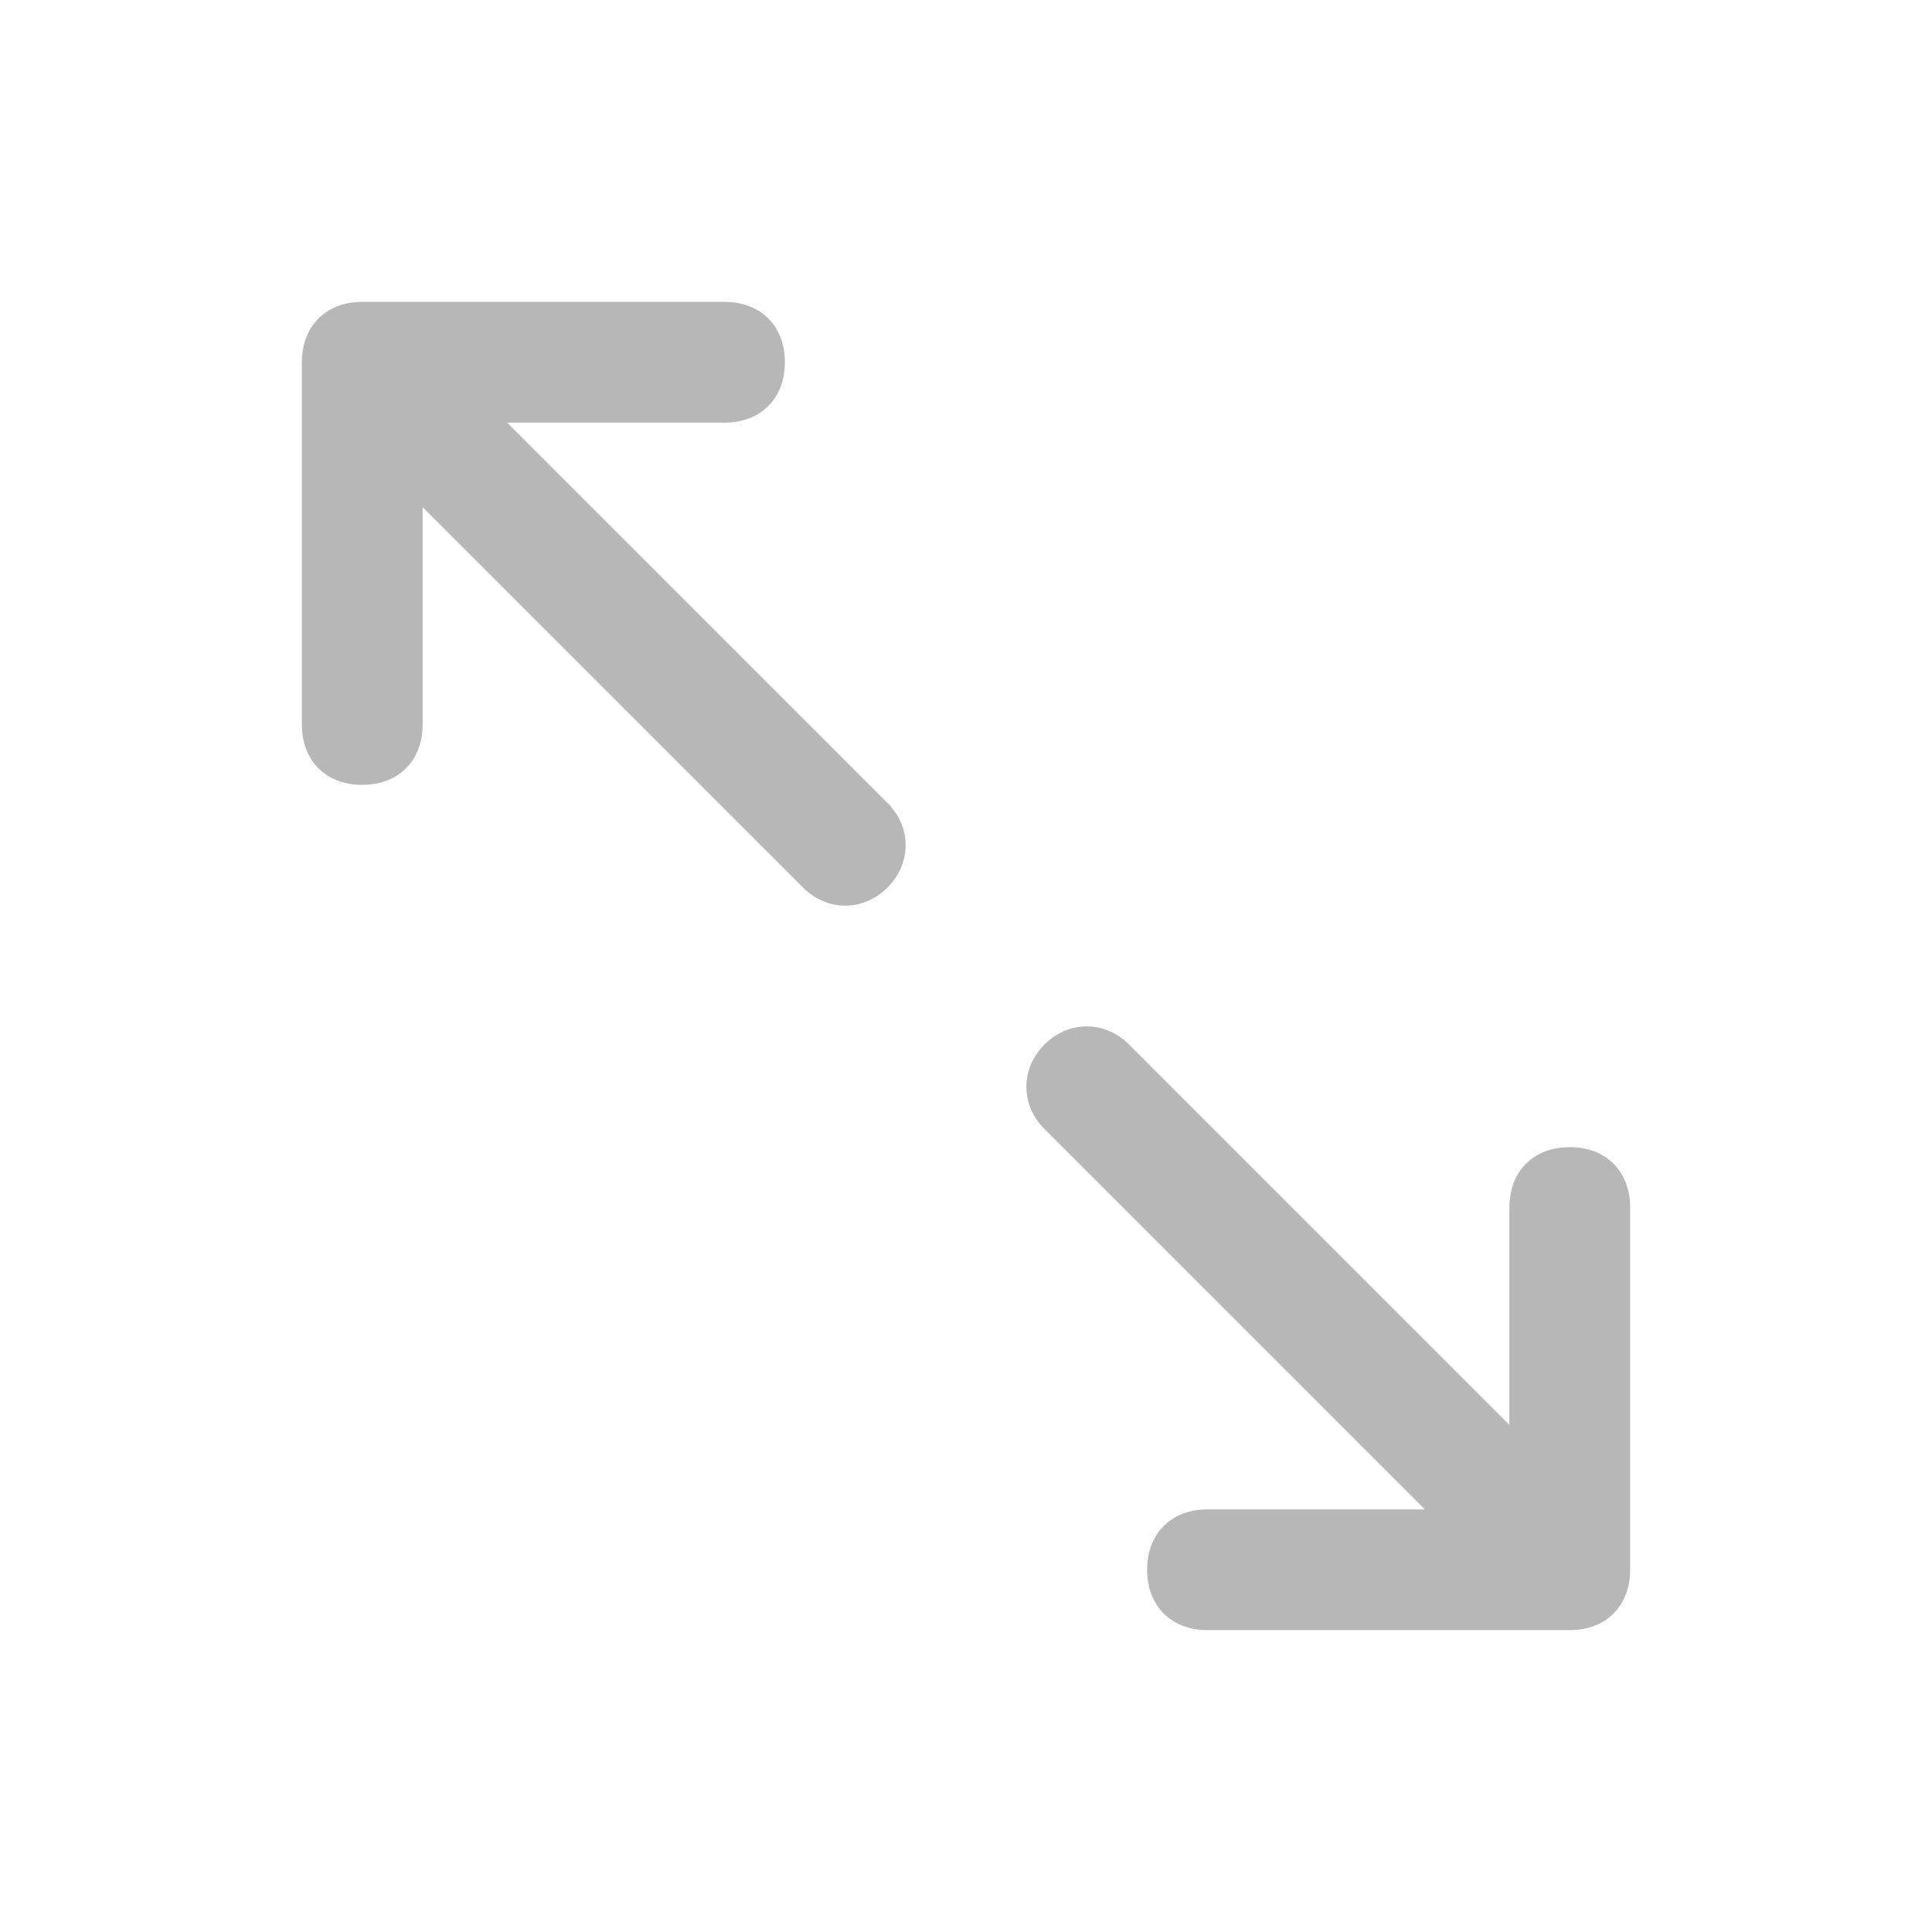 <?xml version="1.0" encoding="UTF-8"?>
<svg xmlns="http://www.w3.org/2000/svg" version="1.1" viewBox="0 0 32 32">
  <defs>
    <style>
      .cls-1 {
        fill: #b7b7b7;
      }
    </style>
  </defs>
  <!-- Generator: Adobe Illustrator 28.7.1, SVG Export Plug-In . SVG Version: 1.2.0 Build 142)  -->
  <g>
    <g id="Layer_1">
      <path class="cls-1" d="M26,27h-6c-.6,0-1-.4-1-1s.4-1,1-1h3.6l-6.3-6.3c-.4-.4-.4-1,0-1.4.4-.4,1-.4,1.4,0l6.3,6.3v-3.6c0-.6.4-1,1-1s1,.4,1,1v6c0,.6-.4,1-1,1ZM14.7,13.3l-6.3-6.3h3.6c.6,0,1-.4,1-1s-.4-1-1-1h-6c-.6,0-1,.4-1,1v6c0,.6.4,1,1,1s1-.4,1-1v-3.6l6.3,6.3c.4.4,1,.4,1.4,0,.4-.4.4-1,0-1.4Z"/>
    </g>
  </g>
</svg>